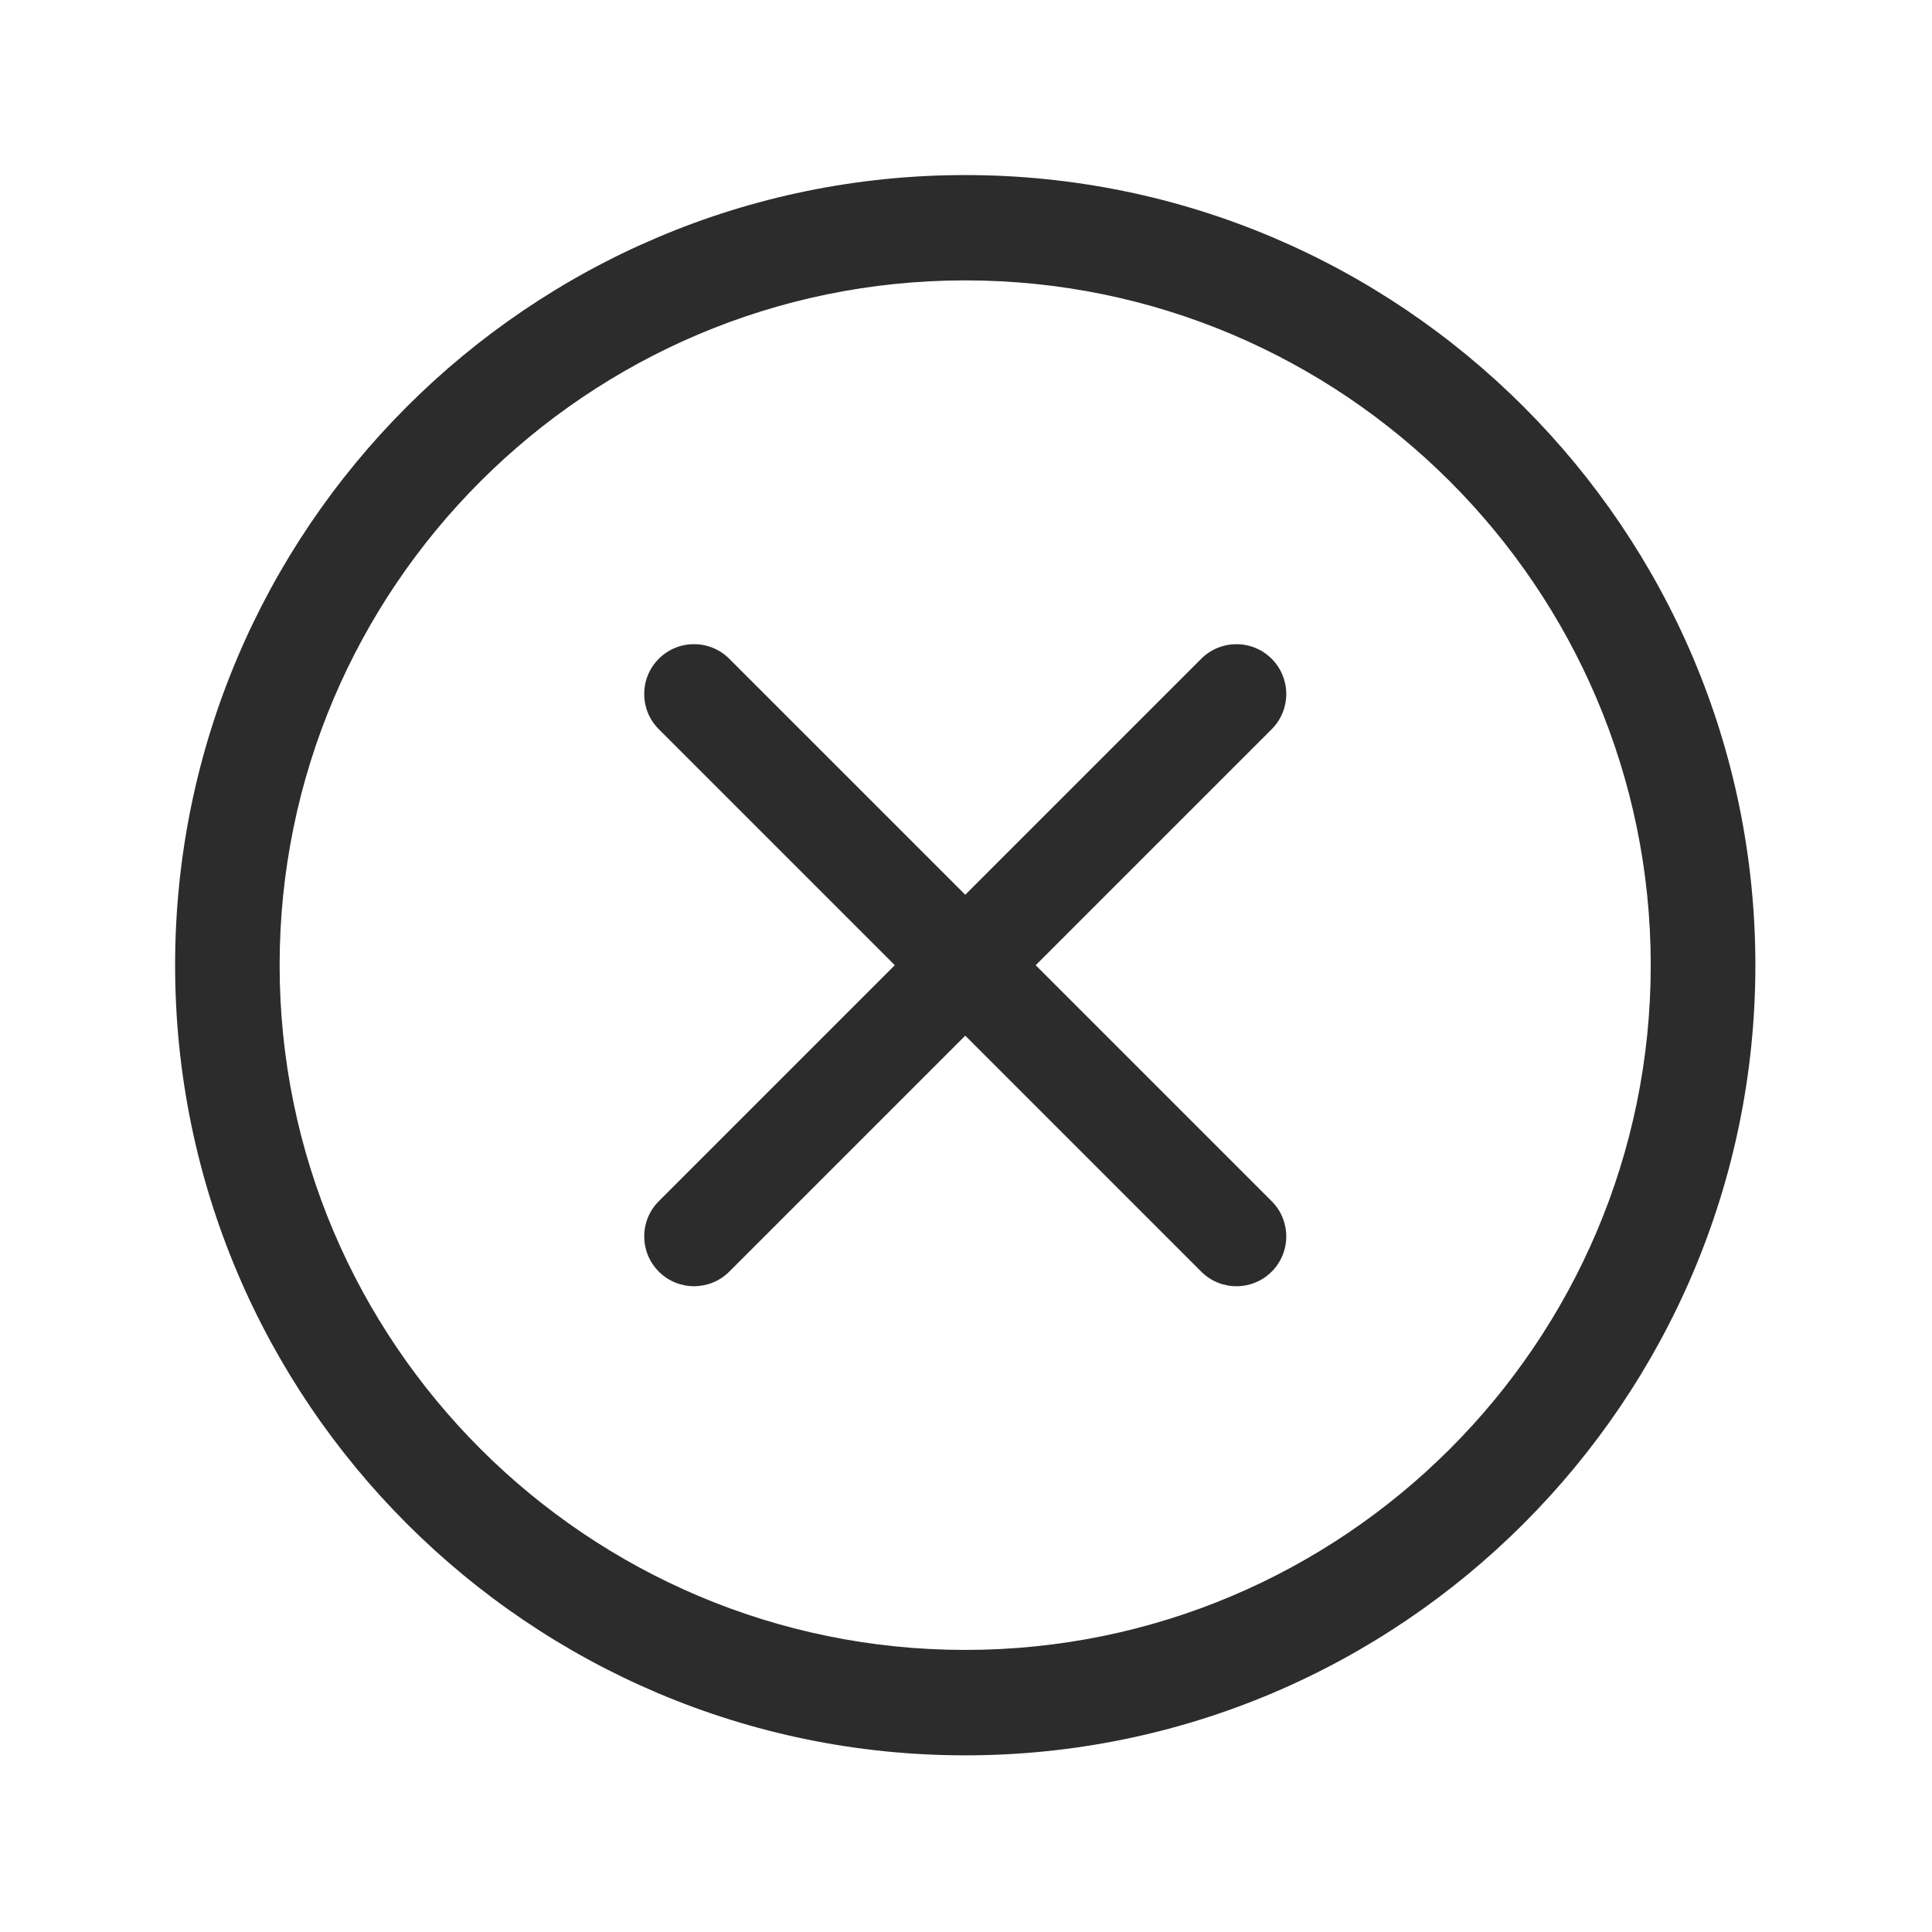 <?xml version="1.0" standalone="no"?><!DOCTYPE svg PUBLIC "-//W3C//DTD SVG 1.1//EN" "http://www.w3.org/Graphics/SVG/1.1/DTD/svg11.dtd"><svg t="1729670035357" class="icon" viewBox="0 0 1024 1024" version="1.1" xmlns="http://www.w3.org/2000/svg" p-id="8398" xmlns:xlink="http://www.w3.org/1999/xlink" width="200" height="200"><path d="M674.016 636.663L548.935 511.582l125.077-125.076c10.31-10.312 10.31-27.031 0-37.34-10.311-10.31-27.03-10.31-37.339 0L511.596 474.242 386.511 349.156c-10.31-10.31-27.028-10.31-37.335 0-10.31 10.31-10.31 27.028 0 37.337l125.081 125.081-125.077 125.08c-10.309 10.308-10.305 27.029 0.006 37.338 10.308 10.306 27.03 10.31 37.336 0.005l125.077-125.078 125.08 125.08c10.313 10.312 27.03 10.312 37.339 0 10.31-10.31 10.31-27.026-0.001-37.336h-0.001zM511.596 92.787c-230.995 0-418.787 187.918-418.787 418.794 0 230.871 187.793 418.787 418.787 418.787 230.872 0 418.789-187.918 418.789-418.787 0-230.875-187.857-418.794-418.789-418.794z m0 781.704c-200.36 0-363.389-162.848-363.389-362.91-0.005-200.122 162.964-362.974 363.39-362.974 200.303 0 363.33 162.85 363.33 362.975 0 200.113-163.031 362.911-363.33 362.911v-0.002z" p-id="8399" fill="#2c2c2c"></path></svg>